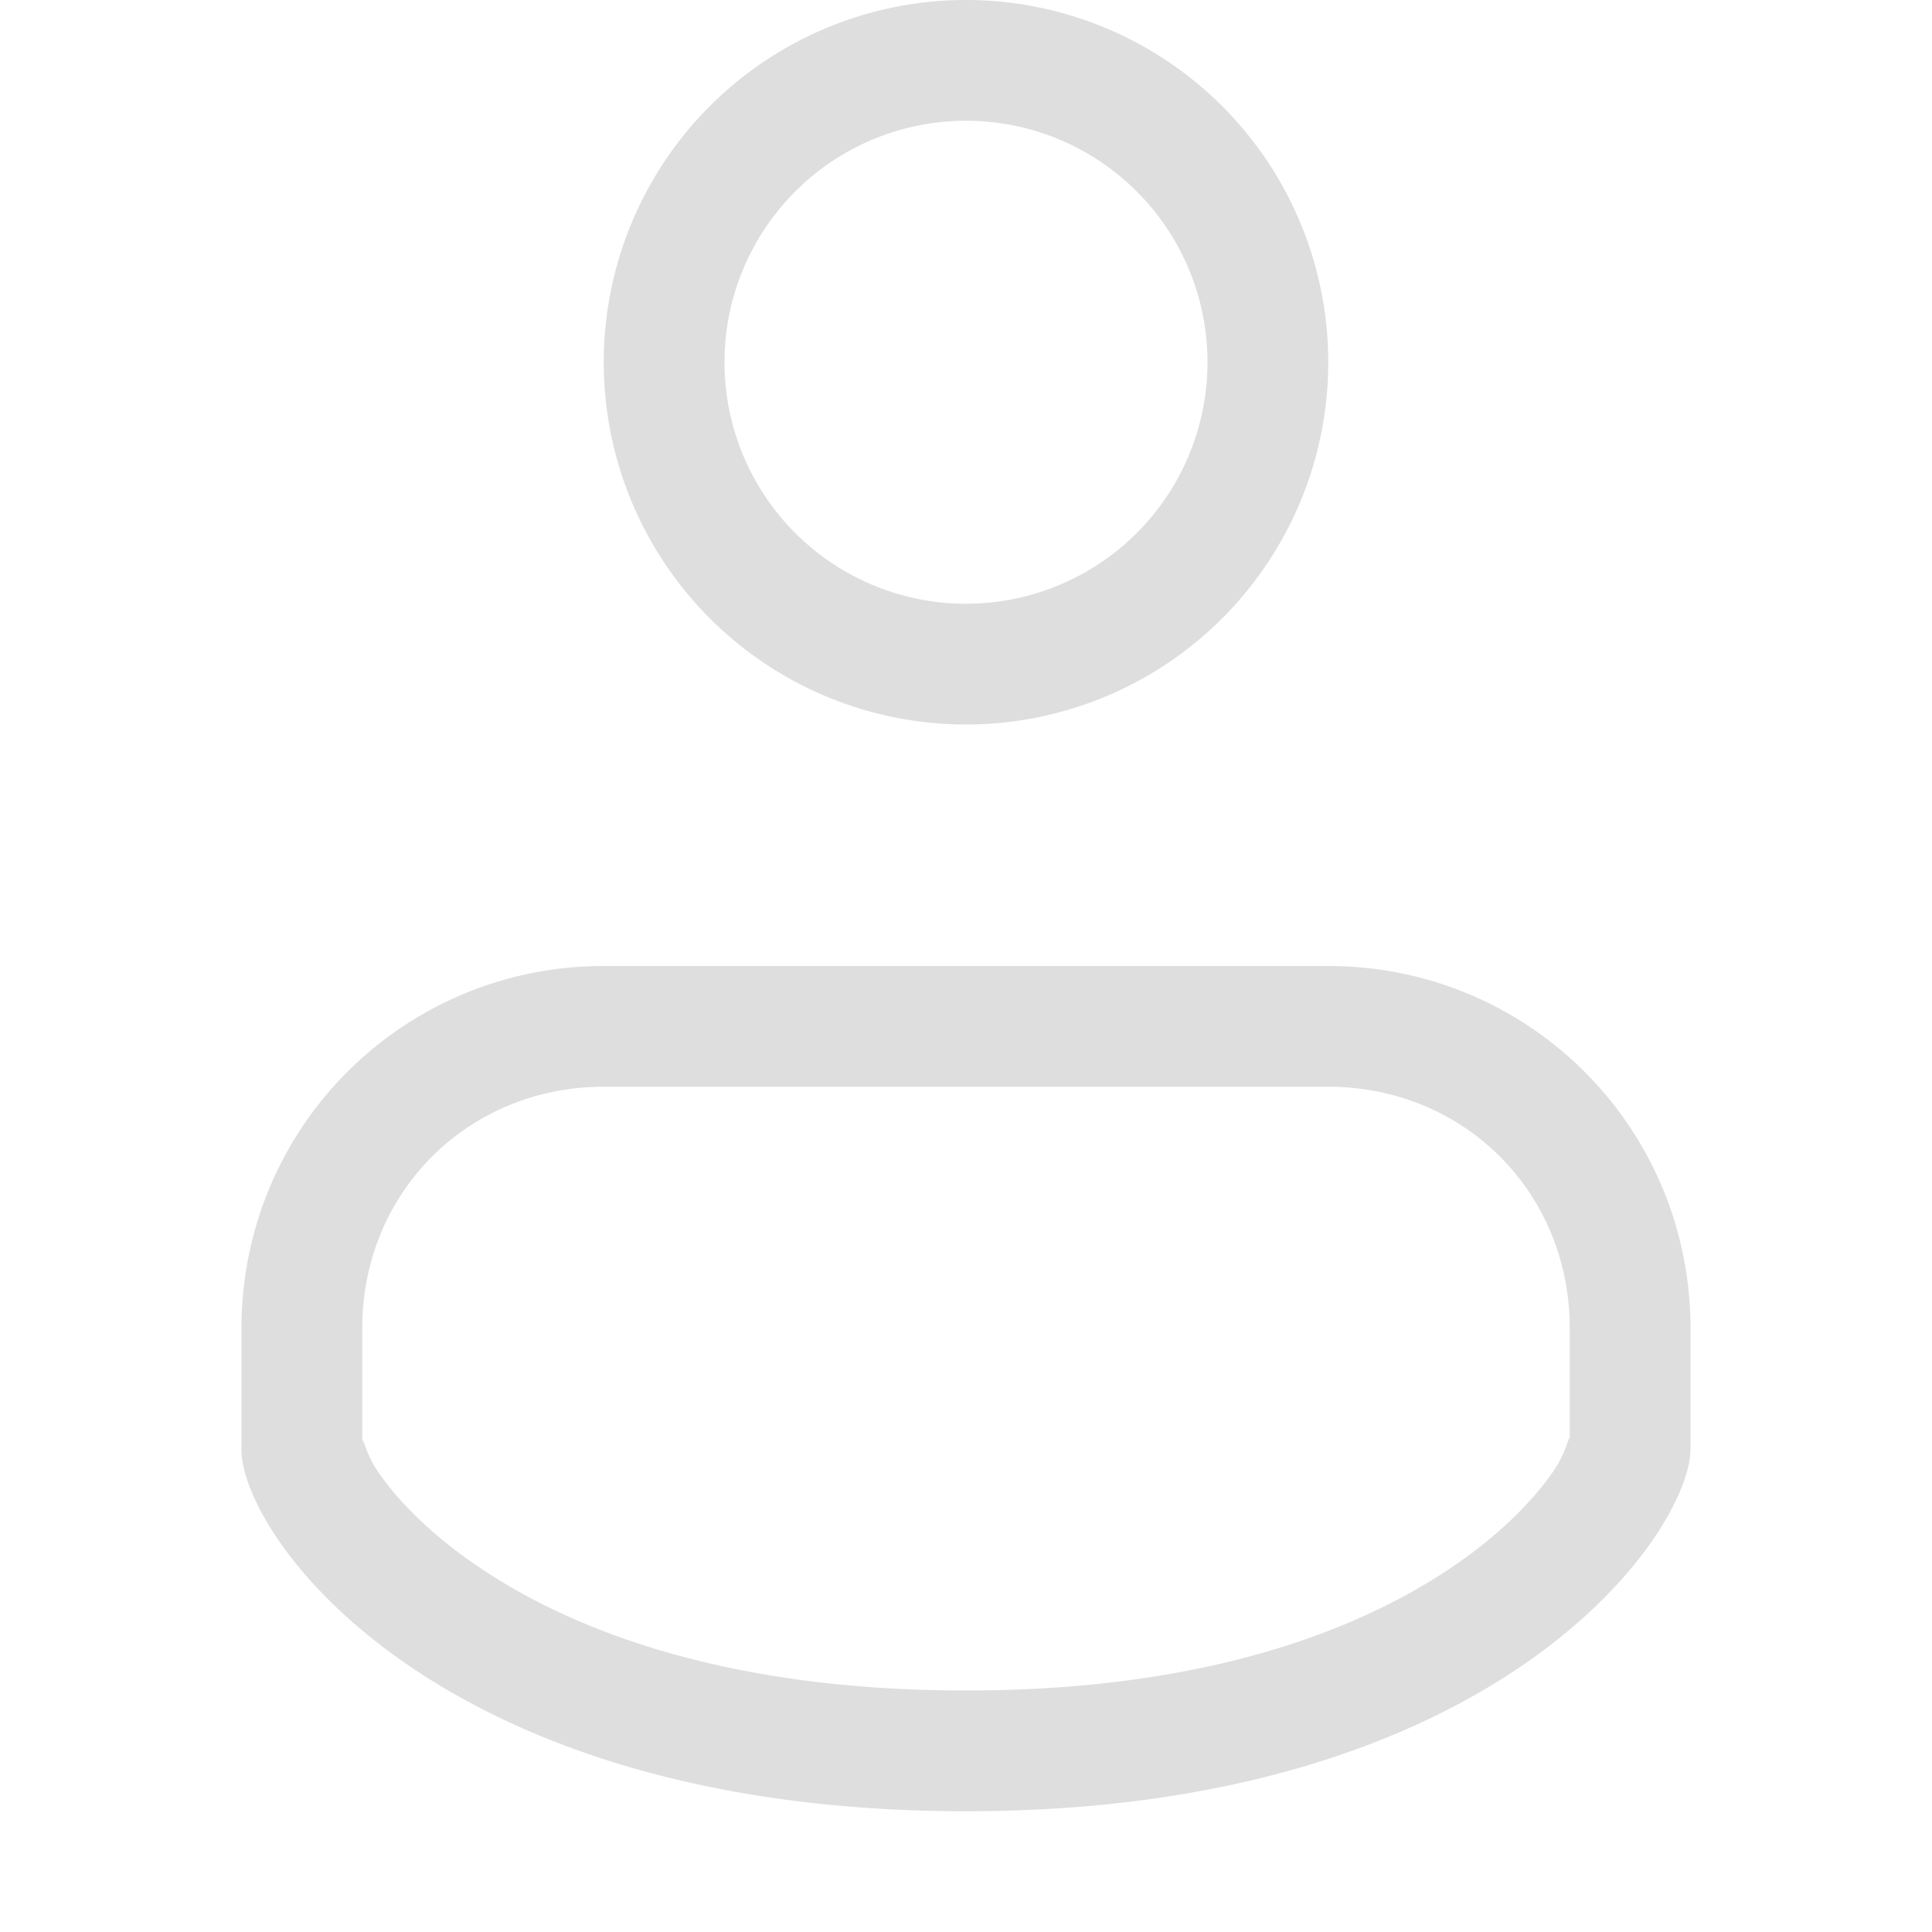 <?xml version="1.0" encoding="UTF-8" standalone="no"?>
<!-- Created with Inkscape (http://www.inkscape.org/) -->

<svg
   width="16"
   height="16"
   viewBox="0 0 16 16"
   version="1.1"
   id="svg2112"
   inkscape:version="1.2.1 (9c6d41e410, 2022-07-14, custom)"
   sodipodi:docname="avatar-default.svg"
   xmlns:inkscape="http://www.inkscape.org/namespaces/inkscape"
   xmlns:sodipodi="http://sodipodi.sourceforge.net/DTD/sodipodi-0.dtd"
   xmlns="http://www.w3.org/2000/svg"
   xmlns:svg="http://www.w3.org/2000/svg">
  <sodipodi:namedview
     id="namedview2114"
     pagecolor="#ffffff"
     bordercolor="#000000"
     borderopacity="0.25"
     inkscape:showpageshadow="2"
     inkscape:pageopacity="0.0"
     inkscape:pagecheckerboard="0"
     inkscape:deskcolor="#d1d1d1"
     inkscape:document-units="px"
     showgrid="false"
     inkscape:zoom="50.125"
     inkscape:cx="8.0099751"
     inkscape:cy="8.0199501"
     inkscape:window-width="1920"
     inkscape:window-height="1011"
     inkscape:window-x="0"
     inkscape:window-y="0"
     inkscape:window-maximized="1"
     inkscape:current-layer="svg2112" />
  <defs
     id="defs2109">
    <style
       id="current-color-scheme"
       type="text/css">
   .ColorScheme-Text { color:#dedede; } .ColorScheme-Highlight { color:#4285f4; } .ColorScheme-NeutralText { color:#ff9800; } .ColorScheme-PositiveText { color:#4caf50; } .ColorScheme-NegativeText { color:#f44336; }
    </style>
  </defs>
  <path
     id="path846"
     style="fill:currentColor;fill-opacity:1;stroke-width:1.011;stroke-linecap:round;stroke-linejoin:round"
     class="ColorScheme-Text"
     d="M 8 0 A 3 3 0 0 0 5 3 A 3 3 0 0 0 8 6 A 3 3 0 0 0 11 3 A 3 3 0 0 0 8 0 z M 8 1 A 2 2 0 0 1 10 3 A 2 2 0 0 1 8 5 A 2 2 0 0 1 6 3 A 2 2 0 0 1 8 1 z M 5 8 C 3.338 8 2 9.338 2 11 L 2 12 C 1.99 12.699 3.582 15 8 15 C 12.418 15 13.998 12.69 14 12 L 14 11 C 14 9.338 12.662 8 11 8 L 5 8 z M 5 9 L 11 9 C 12.125 9 13 9.875 13 11 L 13 11.996 C 13.001 11.789 13.005 11.983 12.861 12.189 C 12.718 12.396 12.464 12.672 12.082 12.939 C 11.317 13.475 10.035 14 8 14 C 5.964 14 4.678 13.476 3.912 12.941 C 3.529 12.674 3.276 12.4 3.135 12.195 C 2.999 11.998 3.002 11.824 3 12 L 3 11 C 3 9.875 3.875 9 5 9 z " />
</svg>
